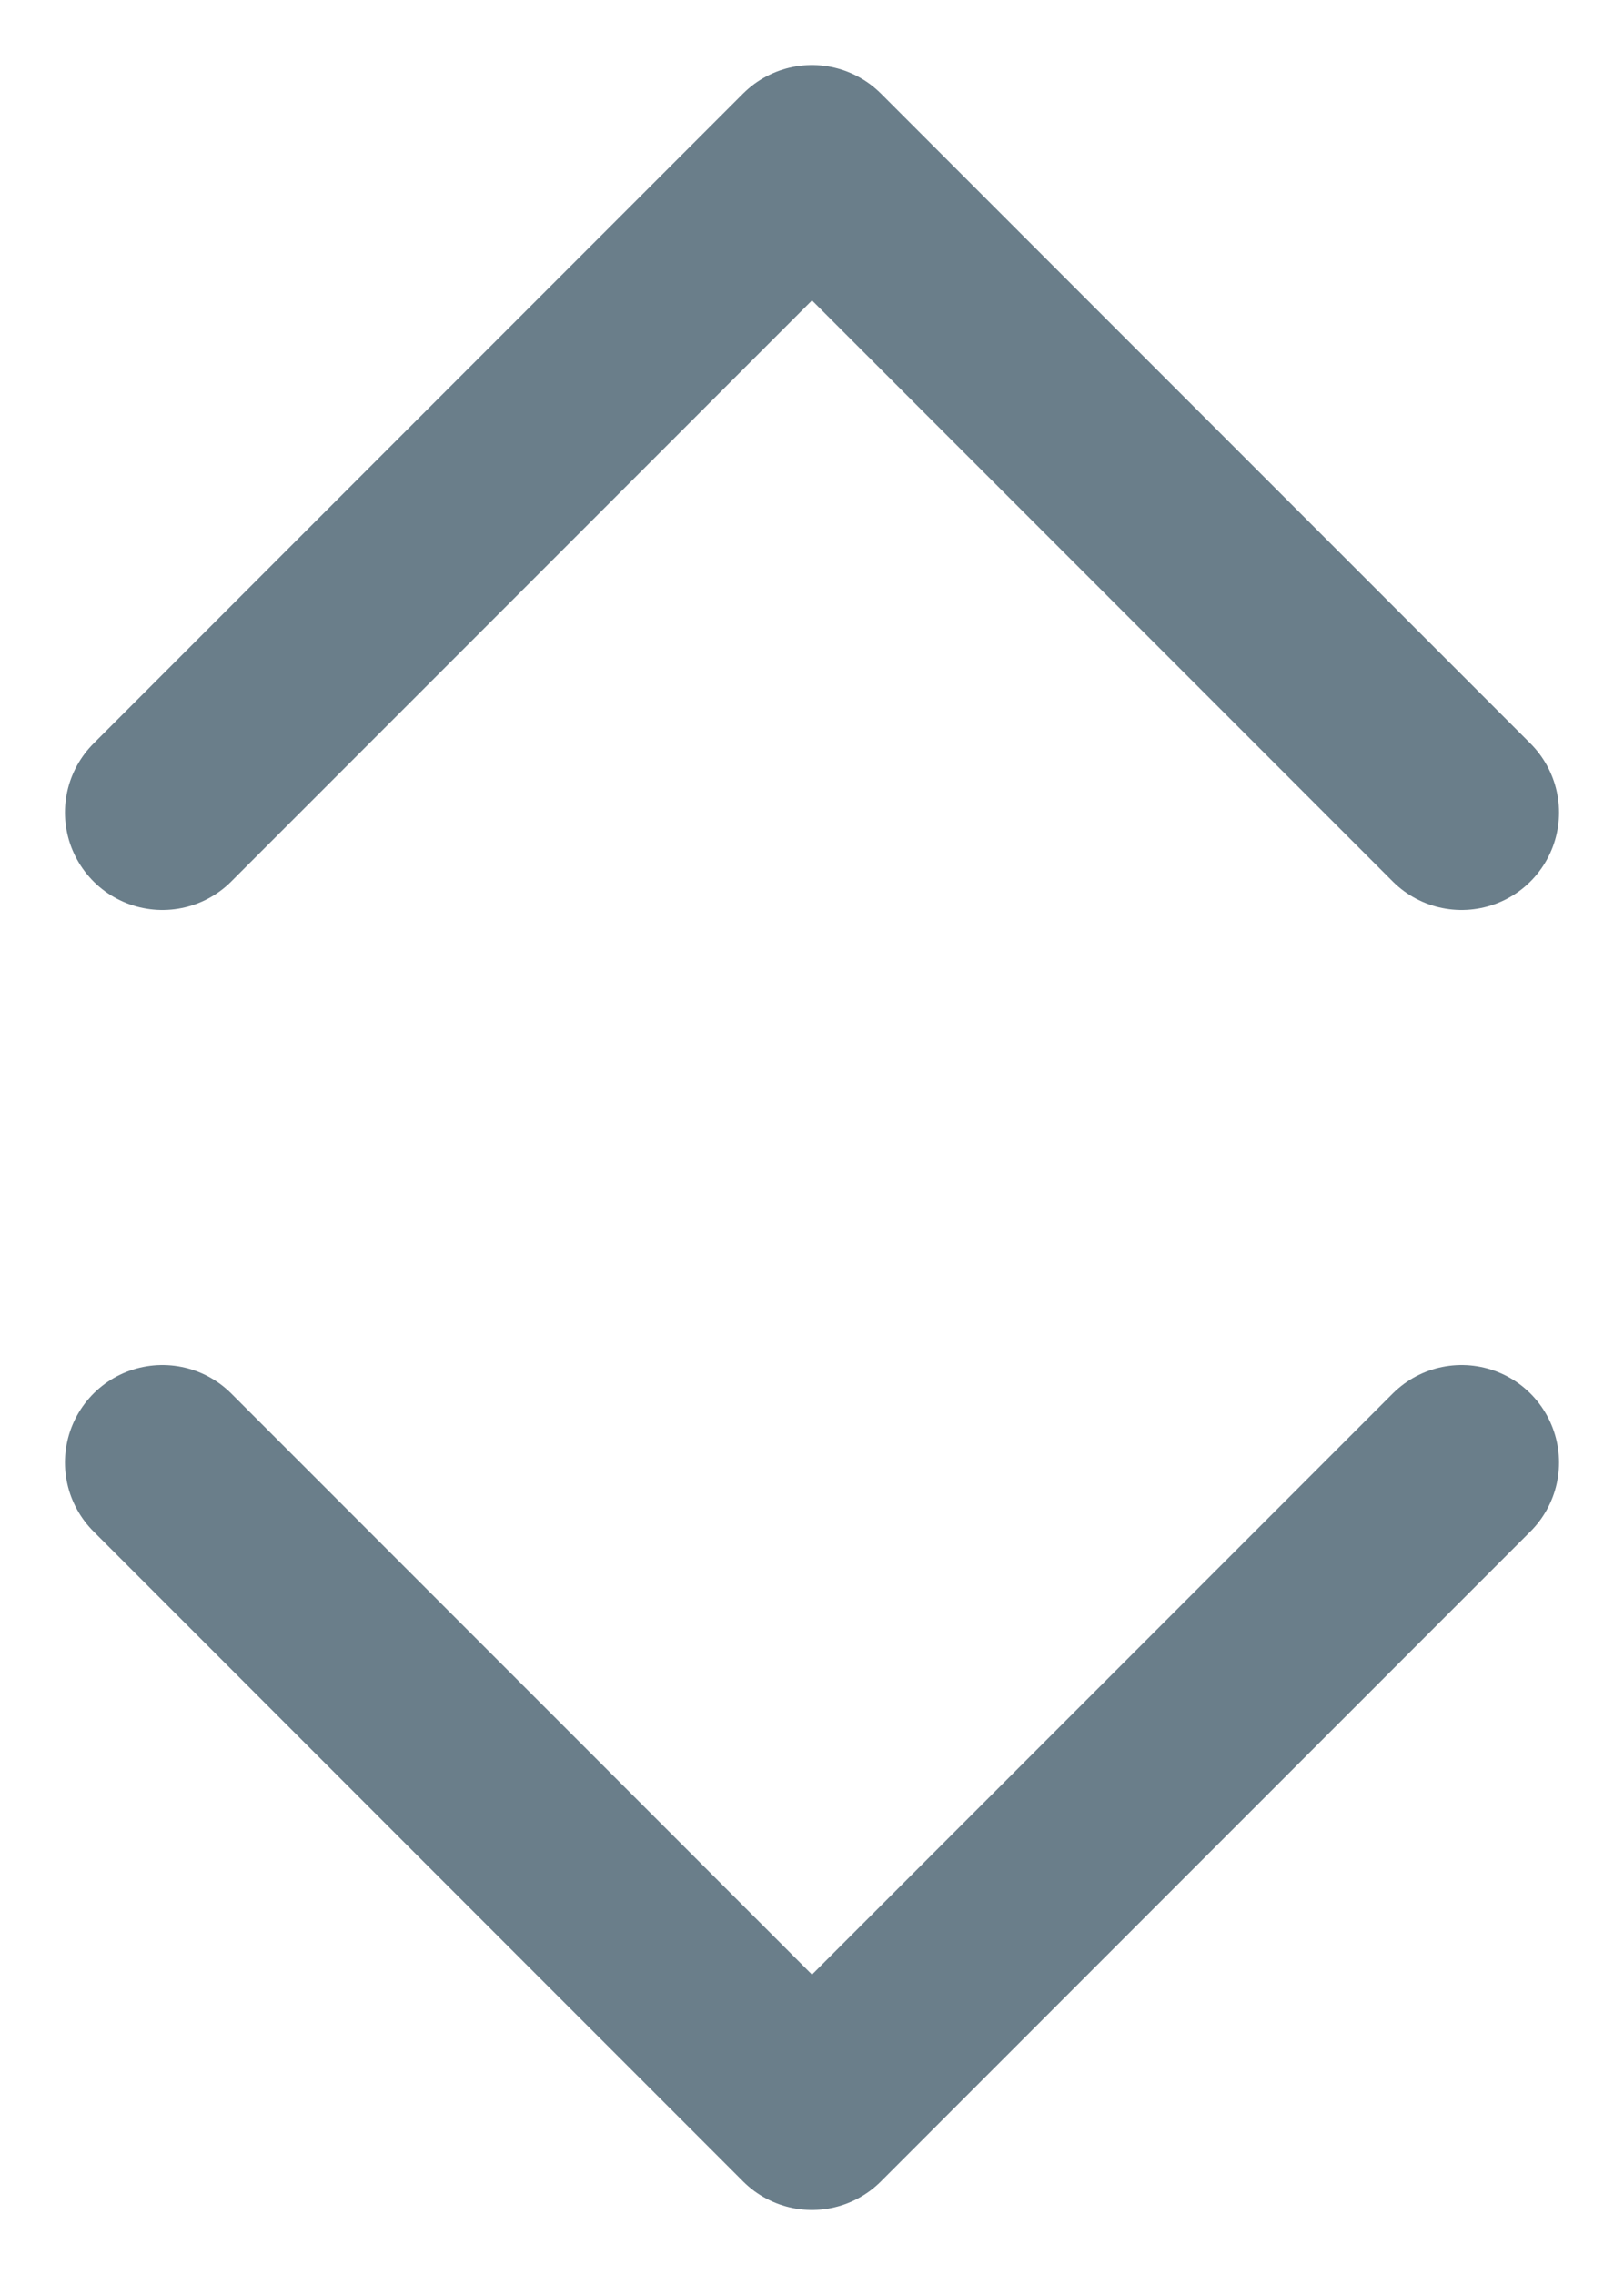 <svg width="10" height="14" viewBox="0 0 10 14" fill="none" xmlns="http://www.w3.org/2000/svg">
<path d="M9 5L5 1L1 5" stroke="#6A7E8A" stroke-width="1.2" stroke-linecap="round" stroke-linejoin="round"/>
<path d="M1 9L5 13L9 9" stroke="#6A7E8A" stroke-width="1.2" stroke-linecap="round" stroke-linejoin="round"/>
</svg>
